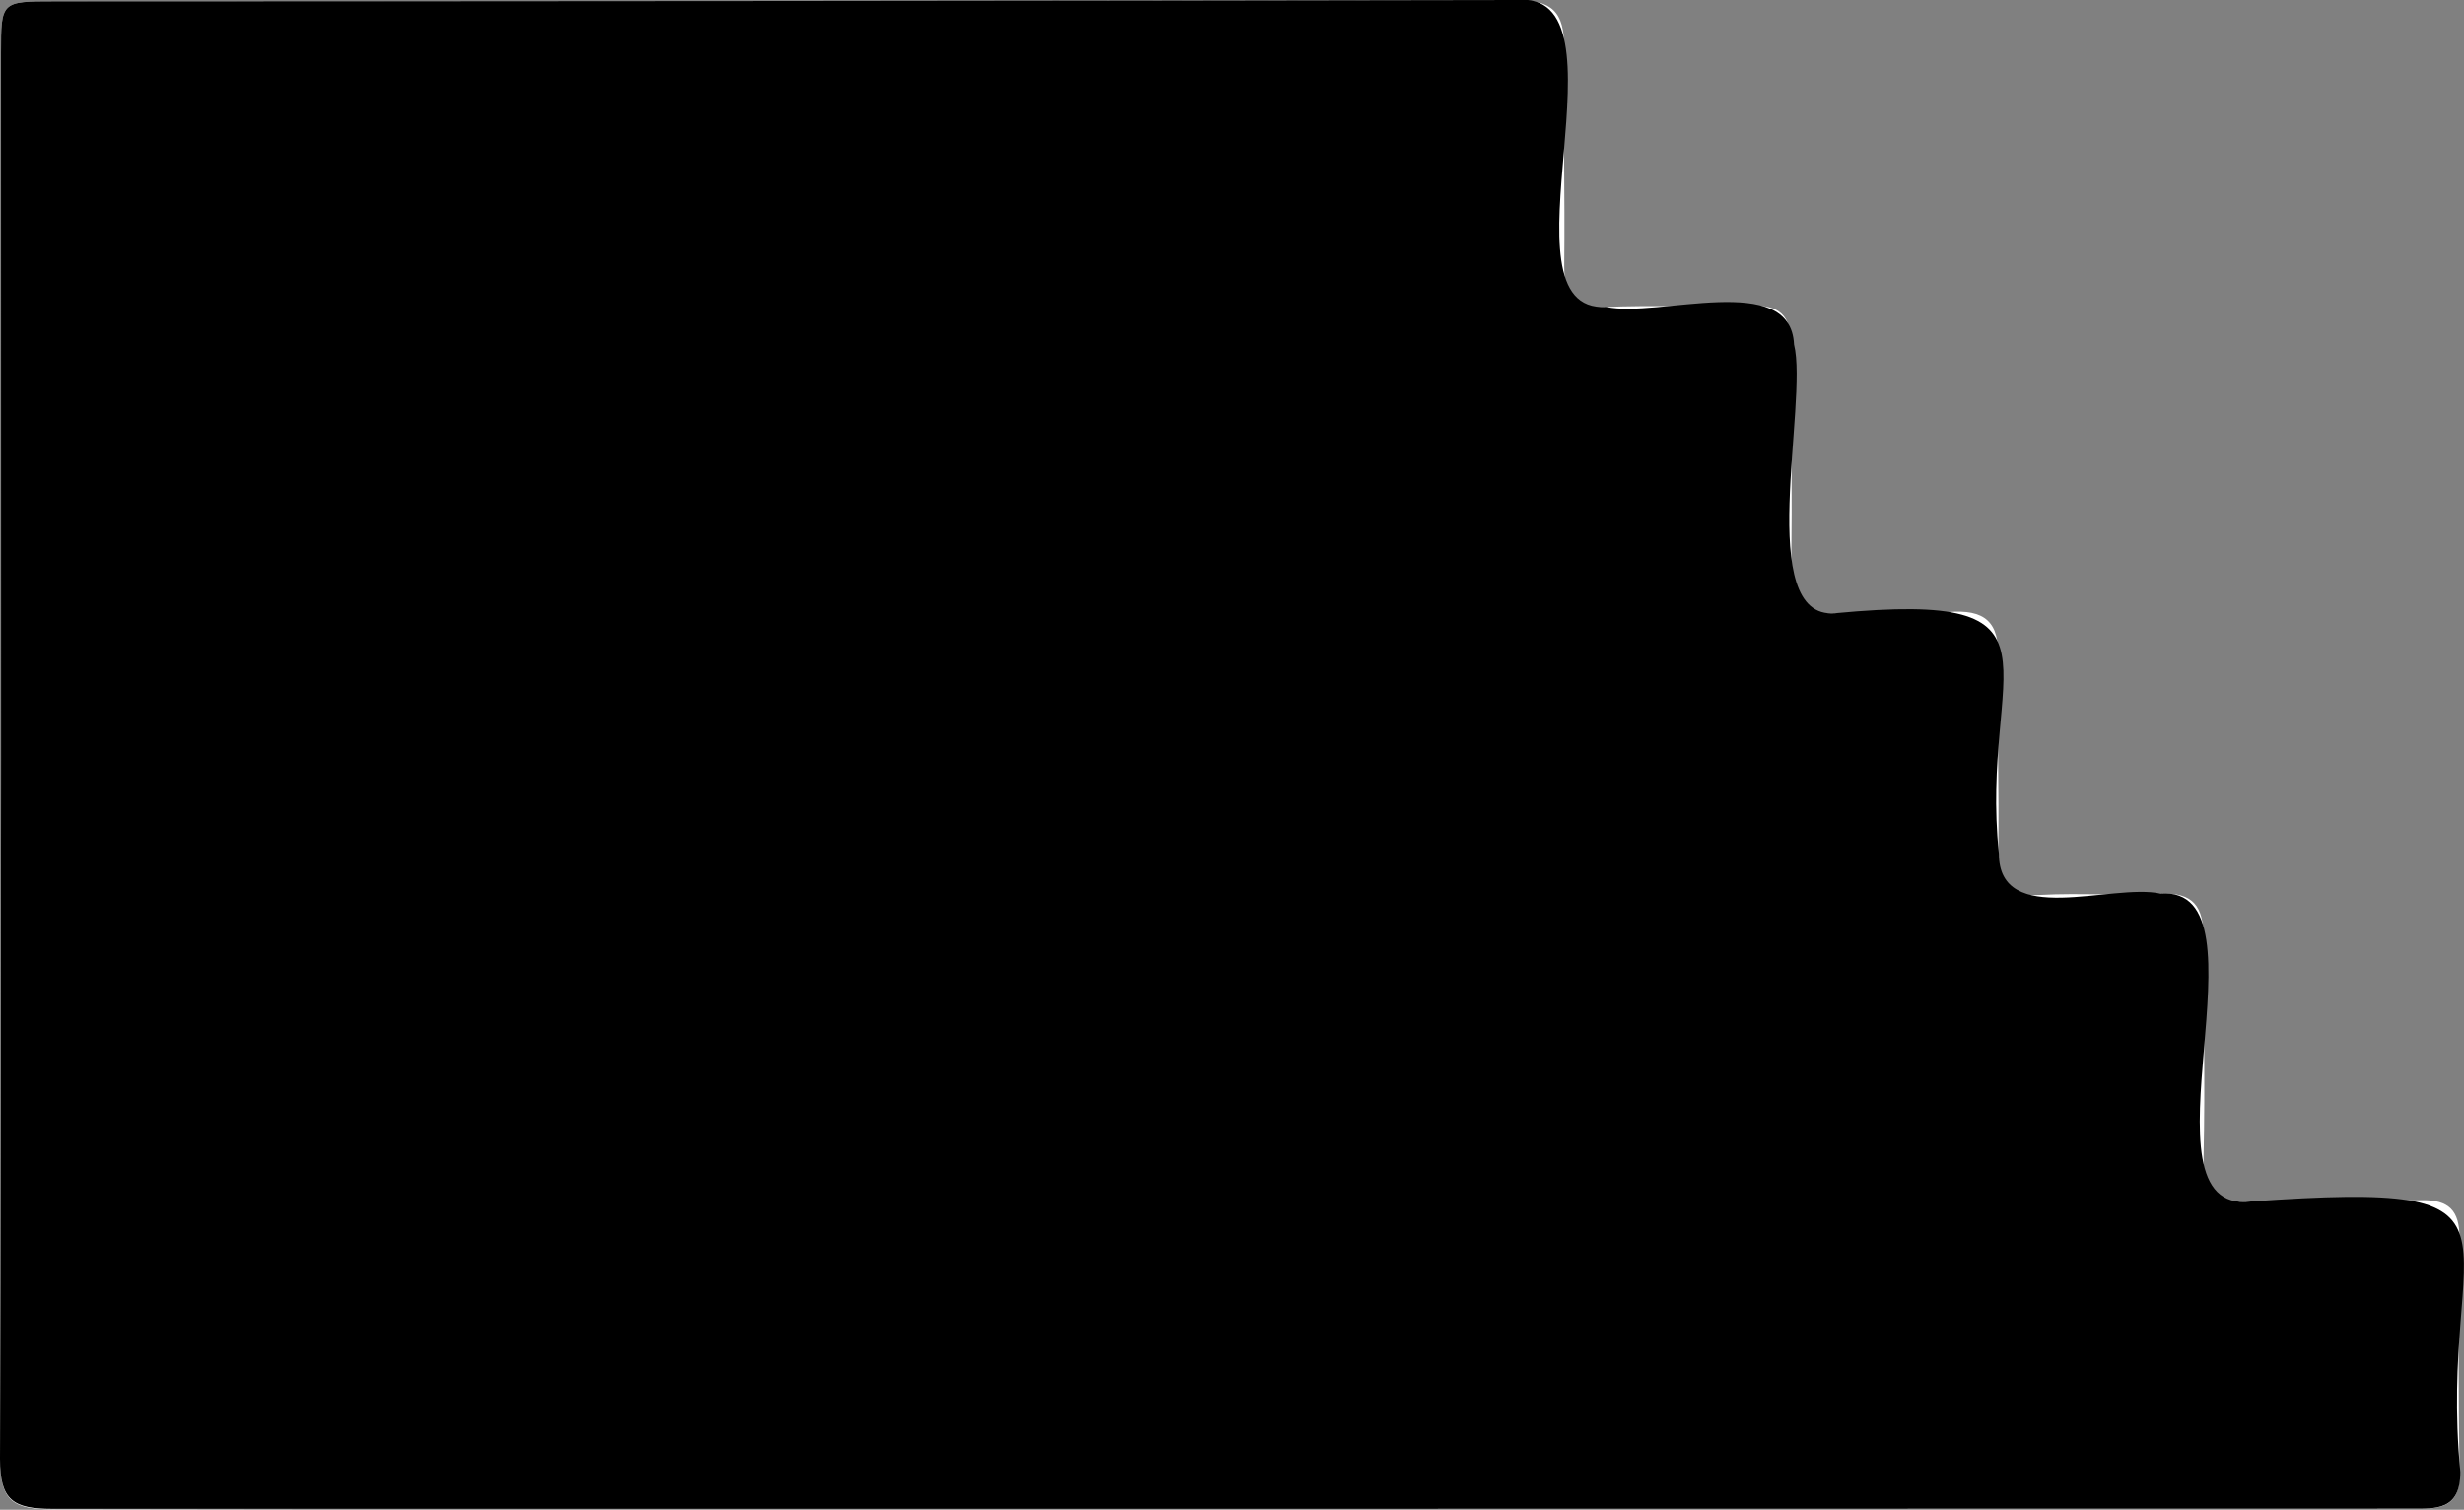 <svg xmlns="http://www.w3.org/2000/svg" viewBox="0 0 148.07 90.72"><rect x="0" y="0" width="148.07" height="90.72" fill="#808080" stroke="none"/><defs><style>.cls-1{fill:#fff;}</style></defs><g id="Layer_2" data-name="Layer 2"><g id="Layer_1-2" data-name="Layer 1"><path class="cls-1" d="M73.73,90.67H144.8c1.59,0,3.09.11,3-2.21-.07-4.7-.07-9.39,0-14.09,0-1.62-.63-2.28-2.28-2.25-3.43.09-6.86,0-10.28.09-2.06.09-2.87-.58-2.82-2.7.1-4.37,0-8.75,0-13.13,0-1.92-.61-2.78-2.63-2.67-2.39.13-4.79-.06-7.18.07-1.89.1-2.57-.62-2.53-2.48.07-3.9-.09-7.8,0-11.7.08-2.25-.81-3-3-2.82-2.31.15-4.63,0-6.94.08-1.85.07-2.55-.68-2.51-2.54.09-4.54,0-9.08,0-13.61,0-1.77-.69-2.4-2.44-2.34-3,.11-5.9-.06-8.85.08C94.63,18.56,94,17.83,94,16c.05-4.38-.07-8.76,0-13.13C94,.69,93.26,0,91.06,0Q47.16.12,3.24.08C.07.08.06.09.06,3.17.06,31.35.09,59.52,0,87.7c0,2.52.82,3,3.15,3C26.68,90.65,50.21,90.68,73.73,90.67Z"/><path d="M73.73,90.67c-23.52,0-47.05,0-70.58,0-2.33,0-3.16-.5-3.15-3C.09,59.52.06,31.35.06,3.17.06.09.07.08,3.24.08Q47.15.08,91.06,0c7.33-.78-1.36,18.86,5.46,18.44,3.09.69,11.1-2.2,11.29,2.26.88,3.5-2.42,16.54,2.46,16.15,14.76-1.4,8.67,3.18,9.85,14.44,0,4.5,6.78,1.77,9.71,2.41,6.91-.54-1.75,19.34,5.42,18.5,18.25-1.3,11.2,1.57,12.6,16.25,0,2.32-1.46,2.21-3,2.21Z"/></g></g></svg>